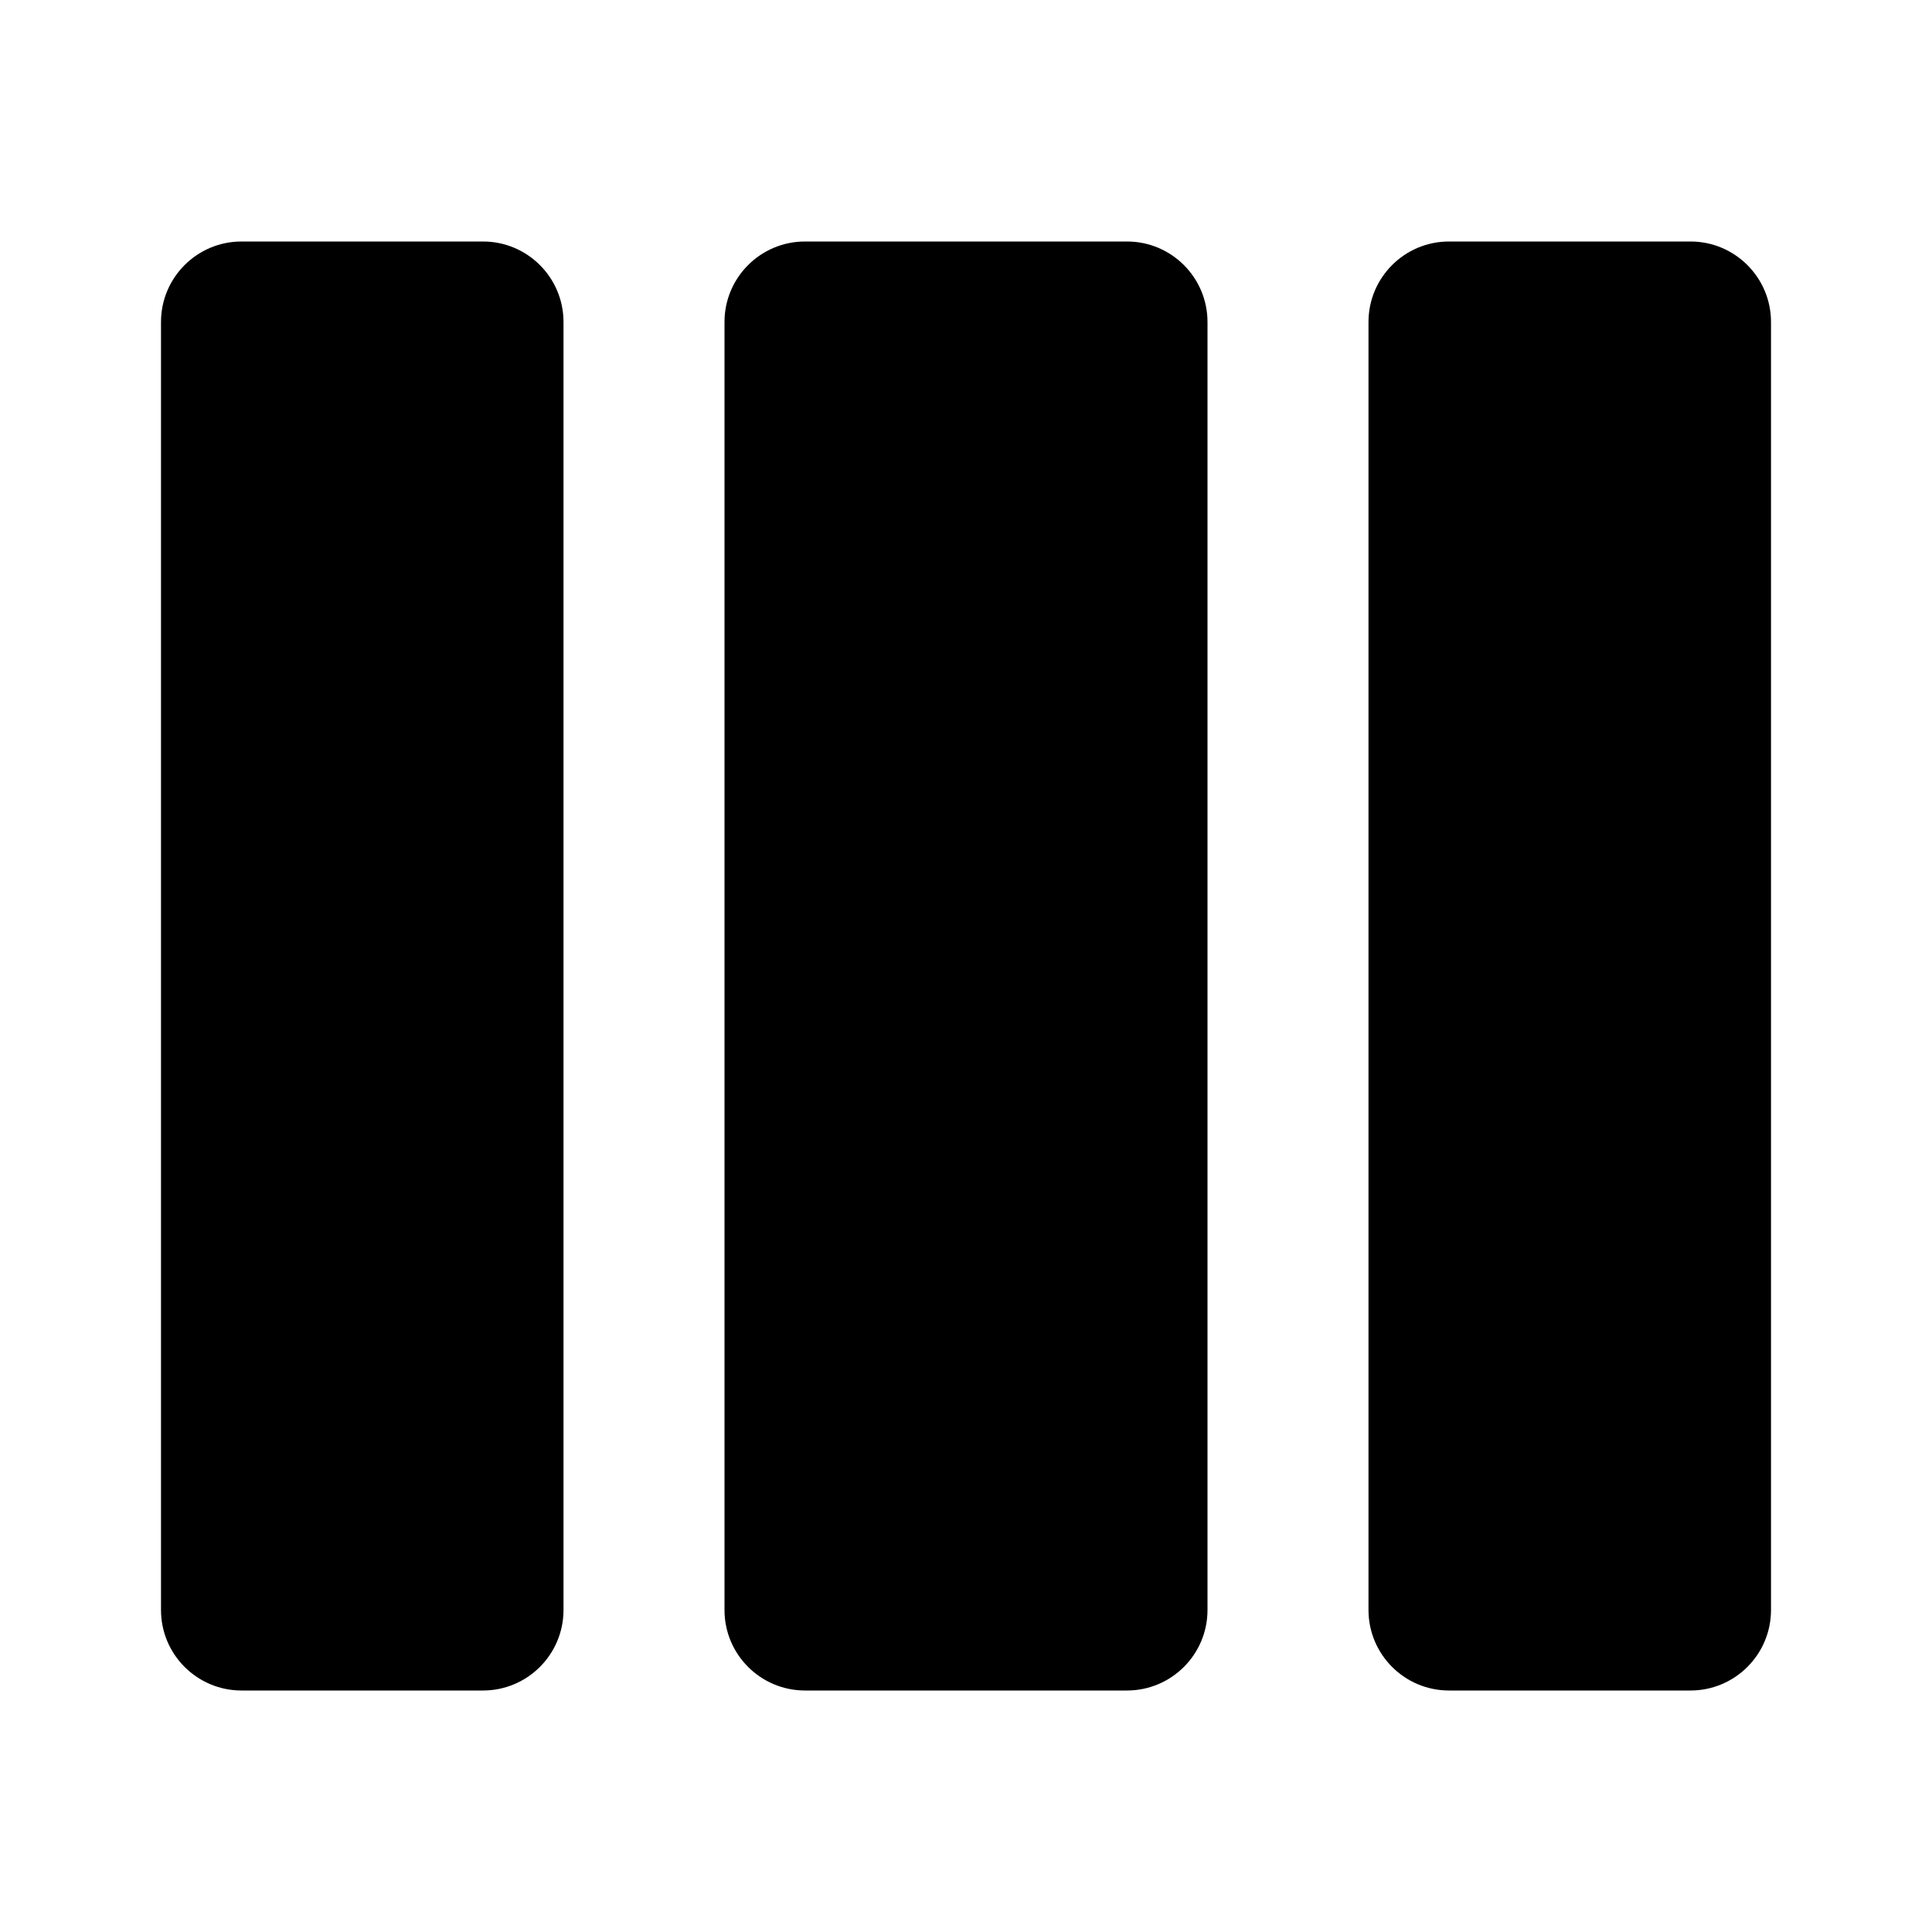 <svg width="24" height="24" viewBox="0 0 24 24" fill="none" xmlns="http://www.w3.org/2000/svg">
<path fill-rule="evenodd" clip-rule="evenodd" d="M2 4C2 3.448 2.448 3 3 3H6C6.552 3 7 3.448 7 4V20C7 20.552 6.552 21 6 21H3C2.448 21 2 20.552 2 20V4ZM10 3C9.448 3 9 3.448 9 4V20C9 20.552 9.448 21 10 21H14C14.552 21 15 20.552 15 20V4C15 3.448 14.552 3 14 3H10ZM18 3C17.448 3 17 3.448 17 4V20C17 20.552 17.448 21 18 21H21C21.552 21 22 20.552 22 20V4C22 3.448 21.552 3 21 3H18Z" fill="currentColor"/>
</svg>

